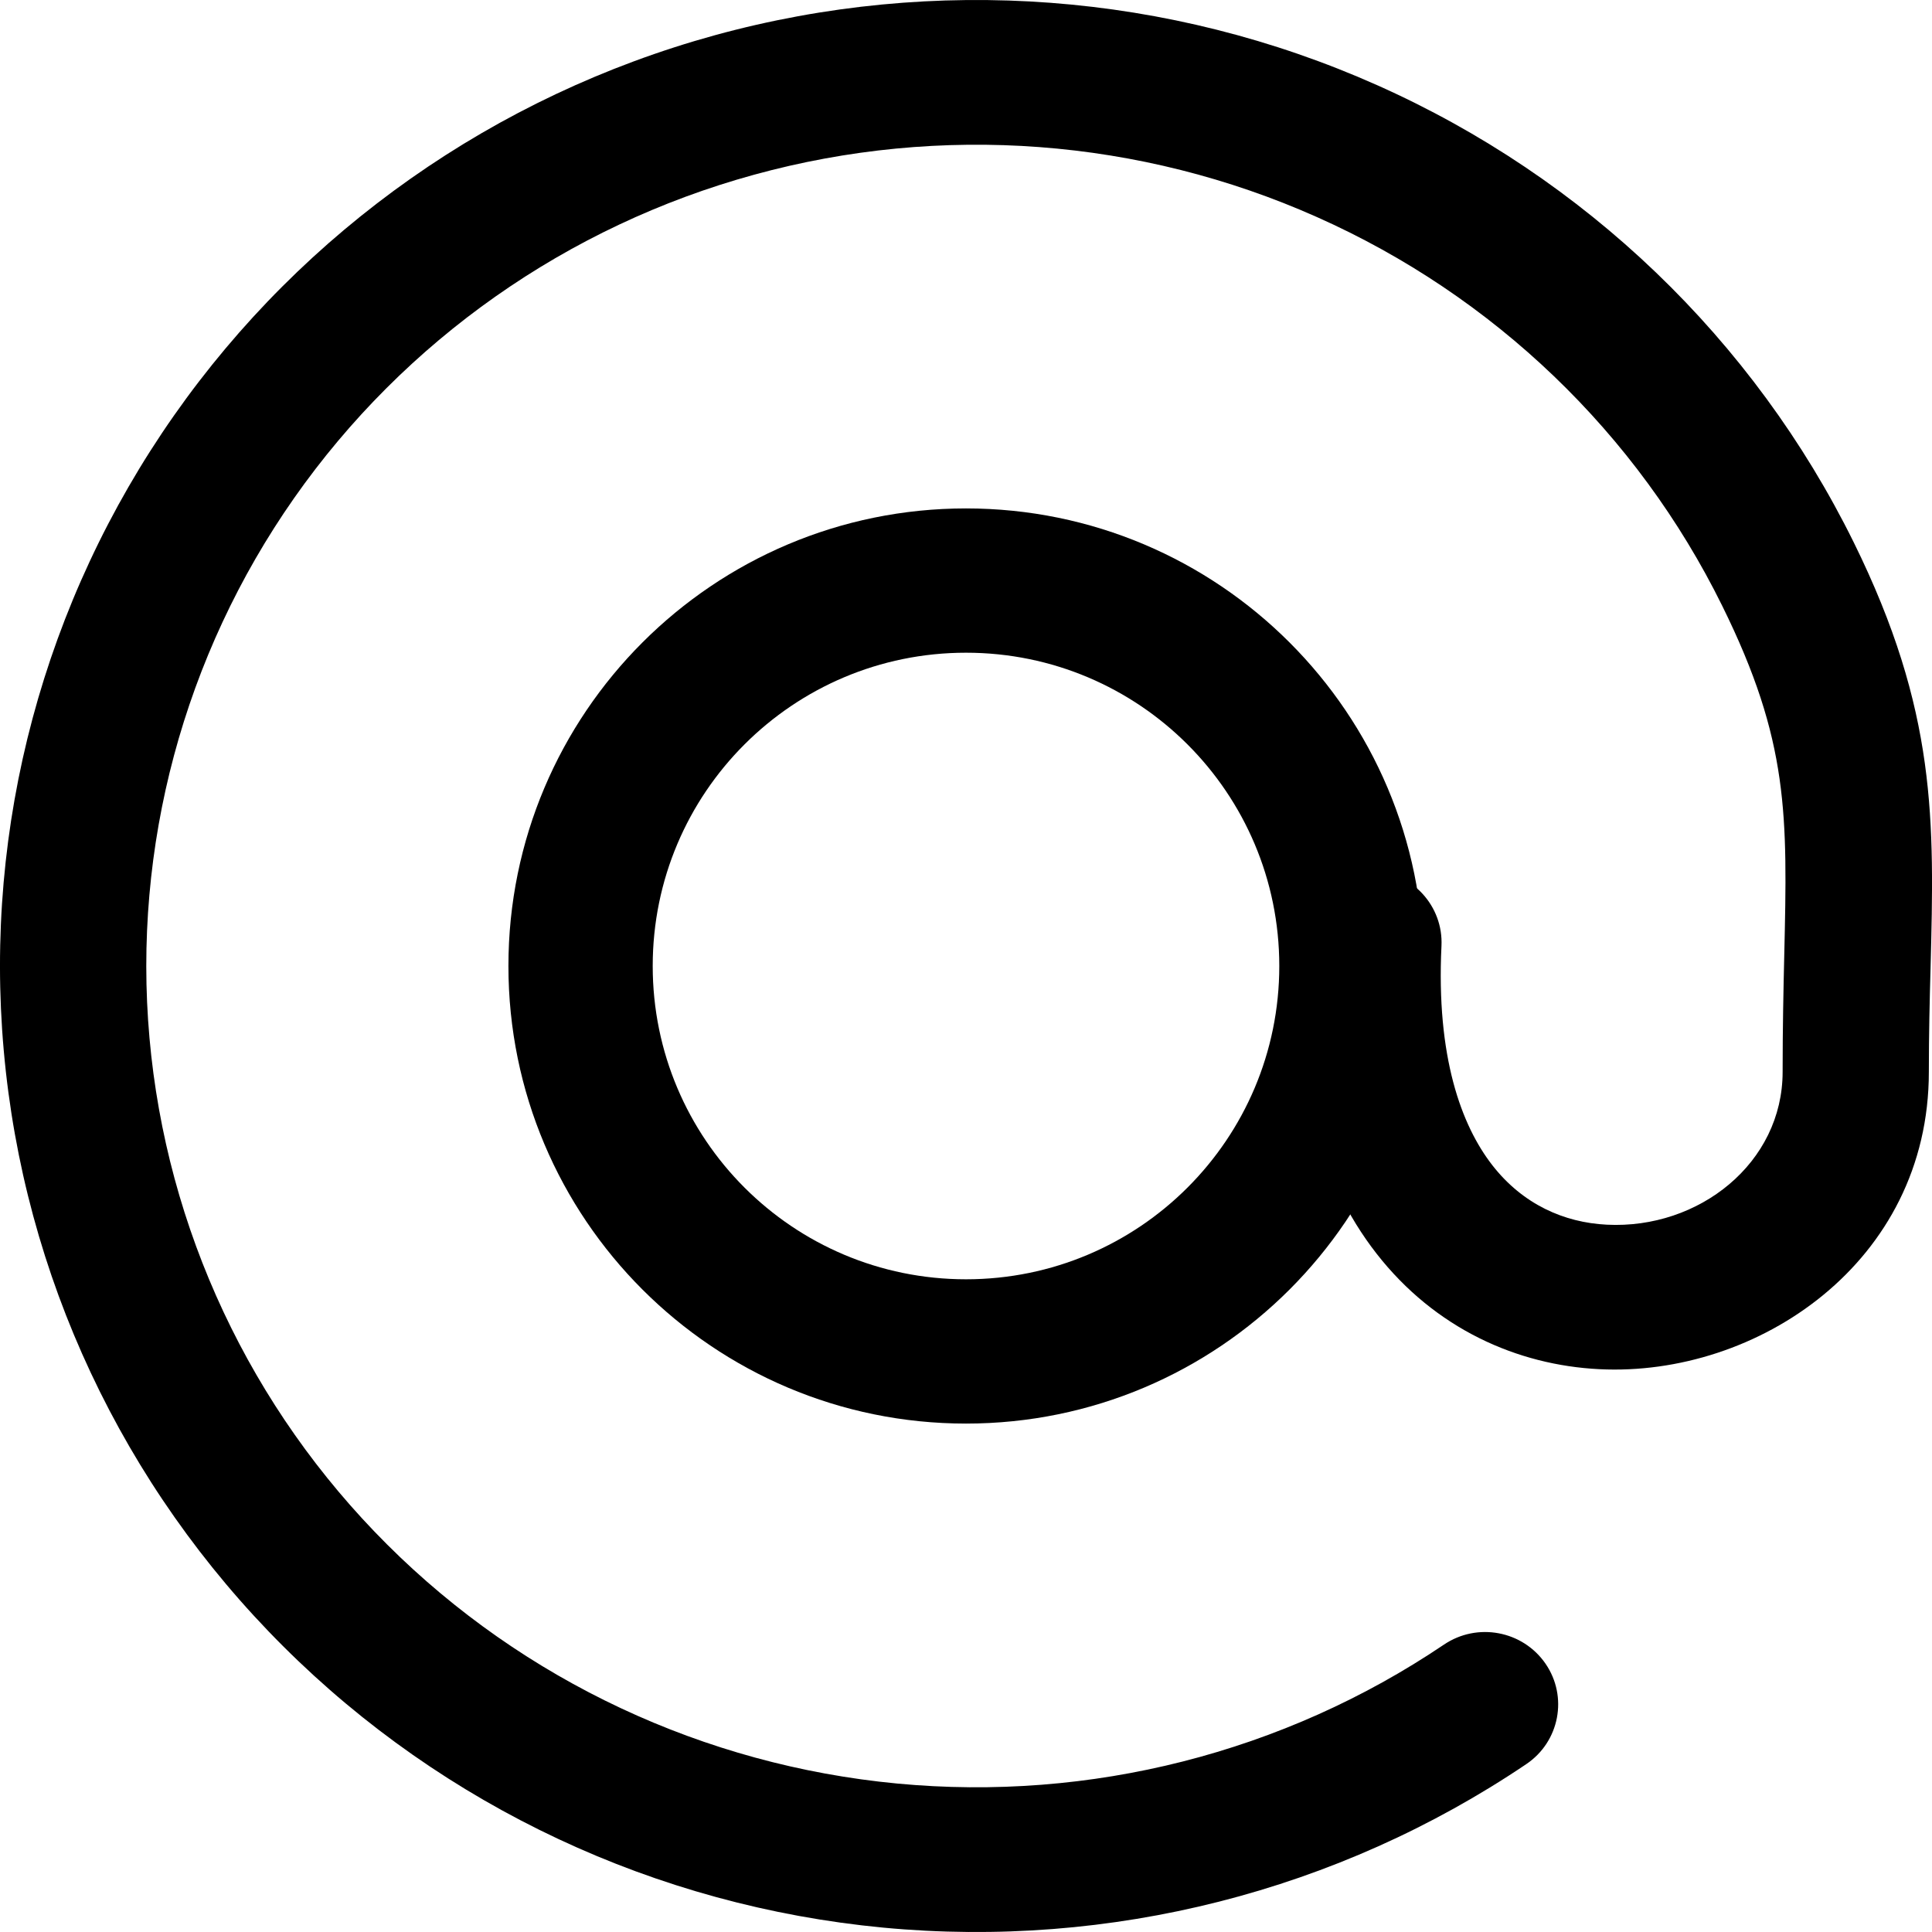 <svg width="19" height="19" viewBox="0 0 19 19" fill="none" xmlns="http://www.w3.org/2000/svg">
<path fill-rule="evenodd" clip-rule="evenodd" d="M9.5 6.419C7.798 6.419 6.419 7.798 6.419 9.5C6.419 11.202 7.798 12.581 9.5 12.581C11.202 12.581 12.581 11.202 12.581 9.5C12.581 7.798 11.202 6.419 9.5 6.419ZM5 9.5C5 7.015 7.015 5 9.5 5C11.985 5 14 7.015 14 9.5C14 11.985 11.985 14 9.5 14C7.015 14 5 11.985 5 9.5Z" fill="black"/>
<path fill-rule="evenodd" clip-rule="evenodd" d="M7.032 0.346C9.194 -0.247 11.497 -0.074 13.542 0.837C15.588 1.748 17.246 3.339 18.23 5.333C19.05 6.997 19.023 8.069 18.986 9.514C18.977 9.835 18.969 10.173 18.969 10.541C18.969 12.419 17.277 13.543 15.728 13.465C14.921 13.425 14.113 13.067 13.537 12.328C12.966 11.595 12.675 10.557 12.74 9.234C12.759 8.842 13.096 8.539 13.493 8.558C13.89 8.577 14.195 8.911 14.176 9.303C14.123 10.393 14.371 11.067 14.676 11.459C14.976 11.844 15.381 12.023 15.802 12.044C16.708 12.09 17.531 11.438 17.531 10.541C17.531 10.108 17.539 9.733 17.547 9.396C17.579 8.014 17.595 7.291 16.937 5.958C16.101 4.262 14.691 2.909 12.952 2.135C11.213 1.36 9.255 1.213 7.417 1.718C5.58 2.222 3.979 3.348 2.892 4.899C1.806 6.45 1.303 8.328 1.47 10.207C1.637 12.087 2.464 13.85 3.807 15.189C5.15 16.529 6.925 17.36 8.823 17.54C10.722 17.72 12.624 17.237 14.2 16.174C14.528 15.952 14.975 16.036 15.199 16.361C15.422 16.685 15.338 17.128 15.01 17.349C13.156 18.6 10.919 19.168 8.686 18.957C6.453 18.745 4.366 17.767 2.786 16.191C1.206 14.616 0.233 12.543 0.037 10.332C-0.16 8.121 0.432 5.912 1.71 4.088C2.988 2.264 4.871 0.94 7.032 0.346Z" fill="black"/>
</svg>
